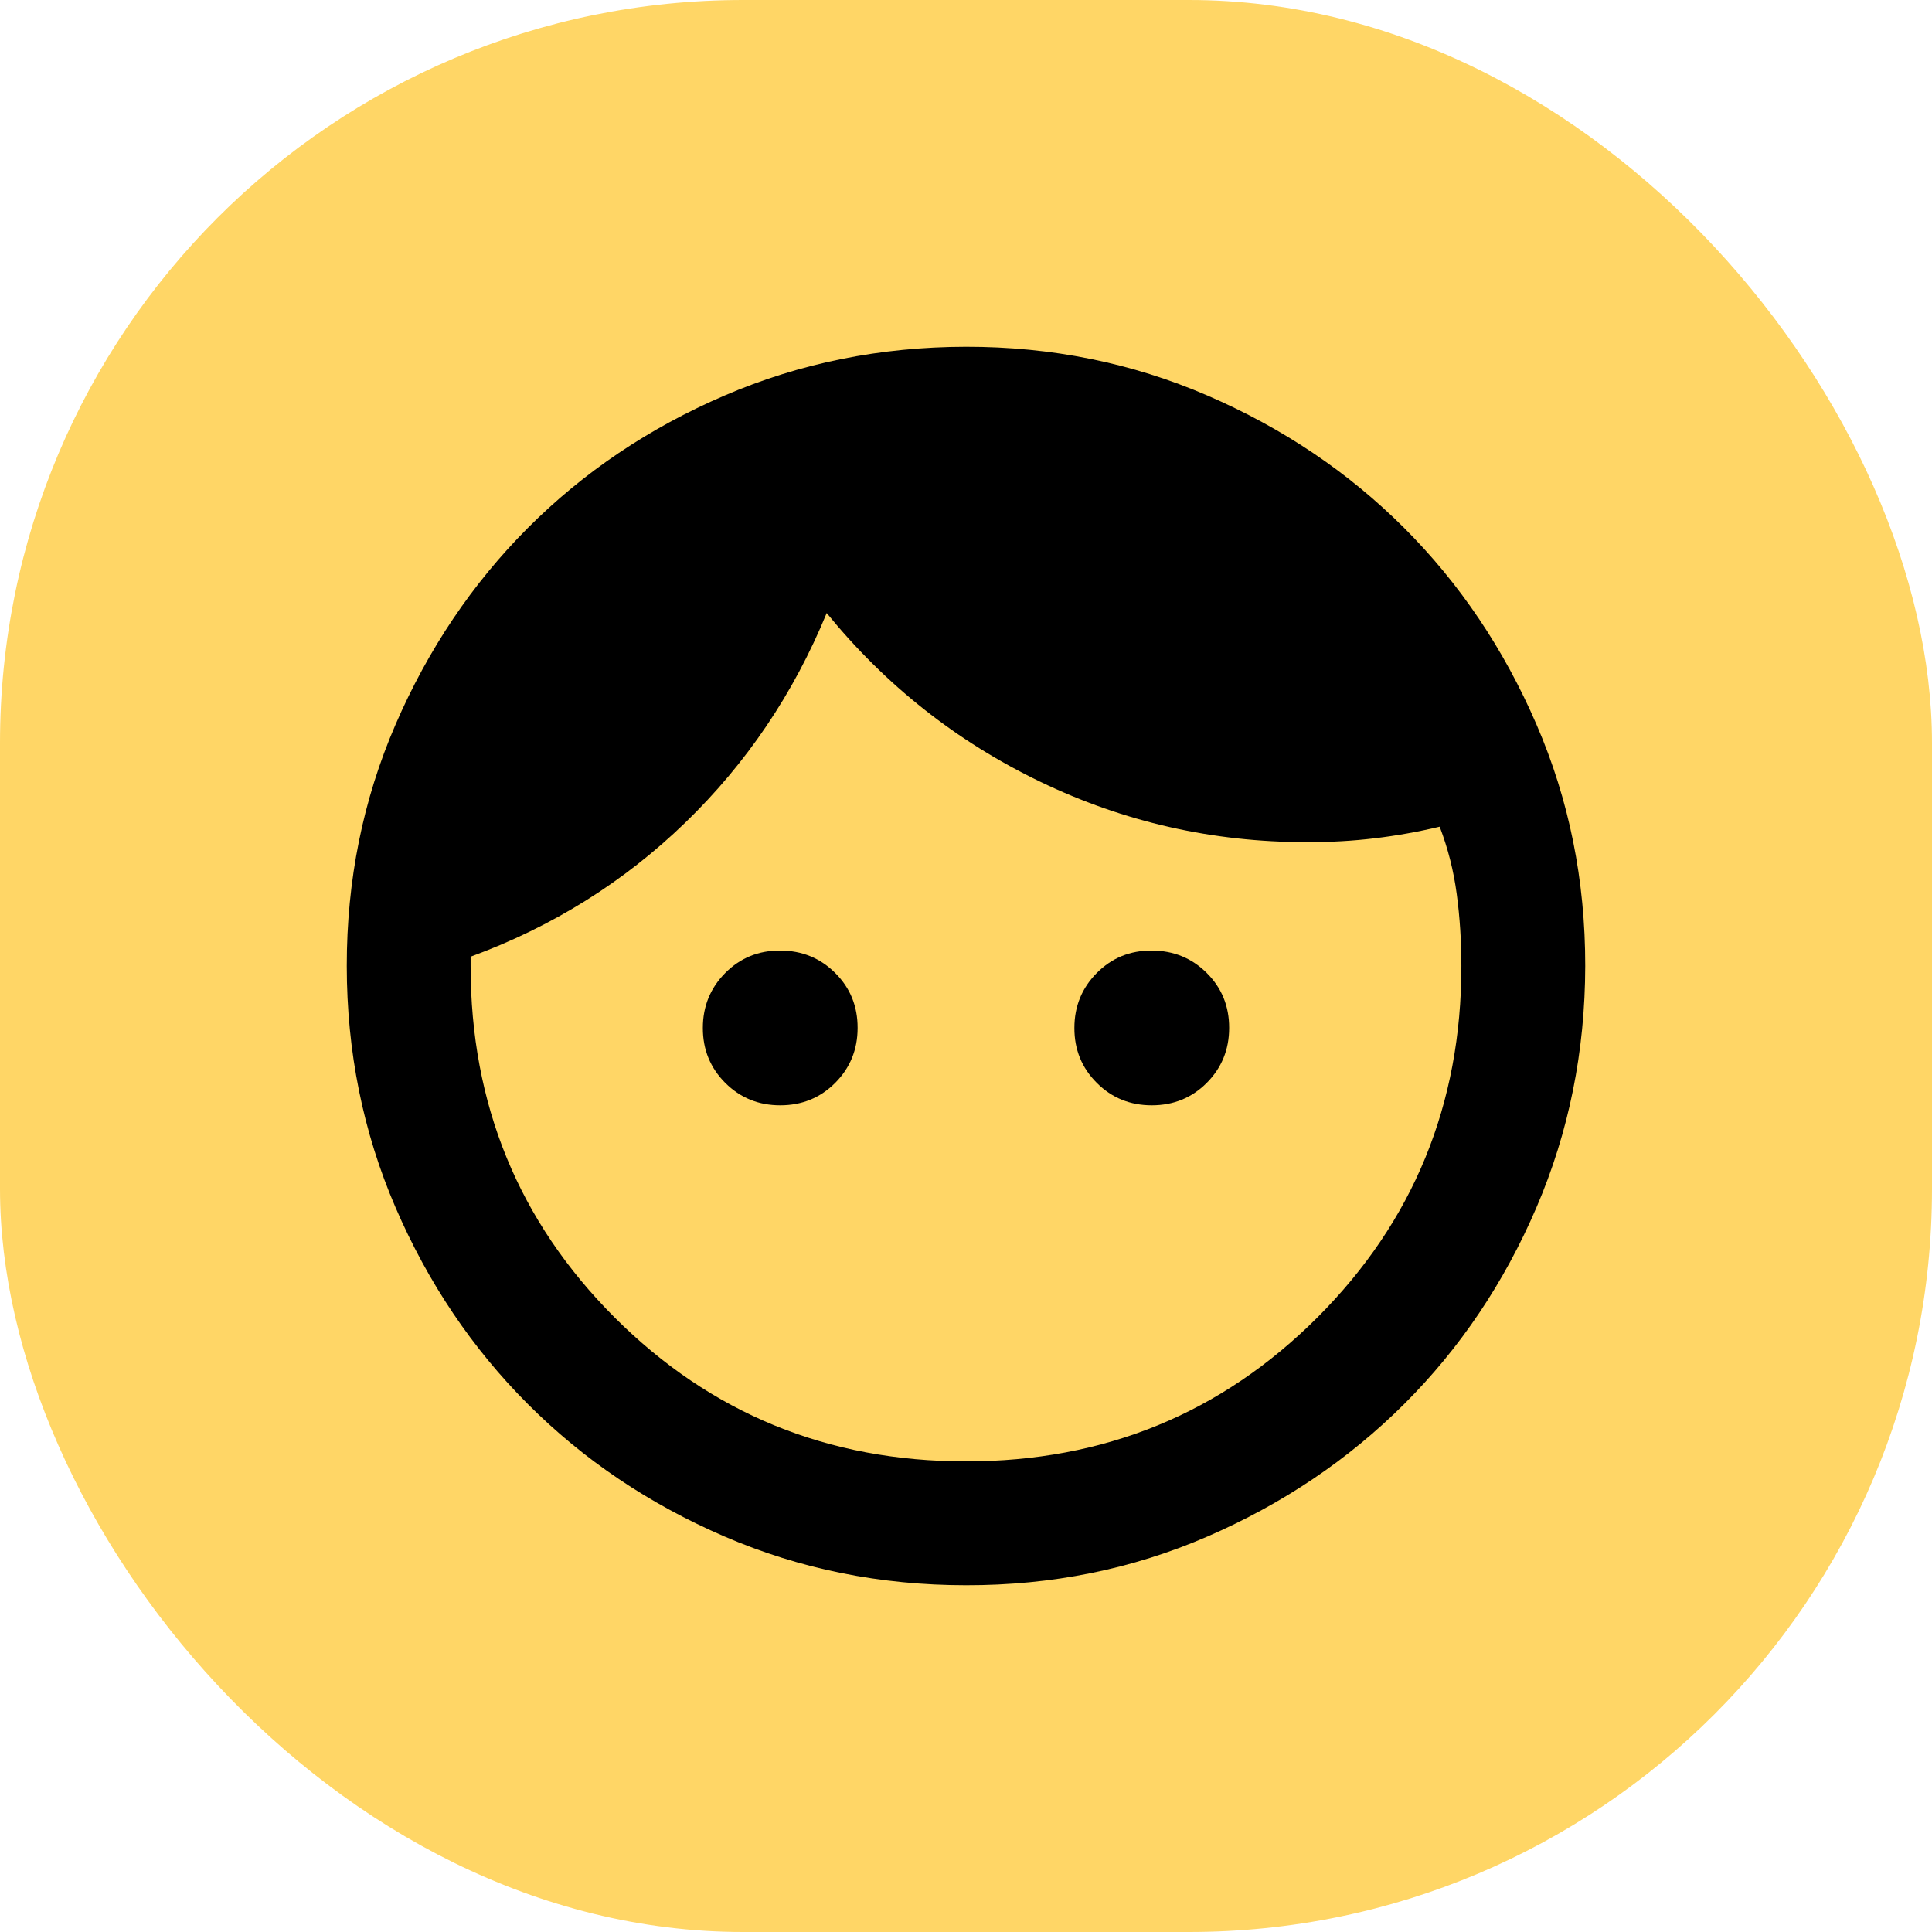 <svg width="39" height="39" viewBox="0 0 39 39" fill="none" xmlns="http://www.w3.org/2000/svg">
<rect width="39" height="39" rx="15" fill="#FFD666"/>
<path d="M15.75 22.312C15.312 22.312 14.943 22.161 14.64 21.859C14.338 21.556 14.187 21.187 14.188 20.75C14.188 20.313 14.34 19.943 14.641 19.64C14.943 19.337 15.312 19.186 15.75 19.188C16.188 19.189 16.558 19.34 16.86 19.641C17.163 19.942 17.313 20.312 17.312 20.75C17.312 21.188 17.16 21.558 16.859 21.86C16.557 22.162 16.188 22.312 15.75 22.312ZM23.25 22.312C22.812 22.312 22.442 22.161 22.14 21.859C21.837 21.556 21.687 21.187 21.688 20.75C21.688 20.313 21.84 19.943 22.141 19.64C22.443 19.337 22.812 19.186 23.25 19.188C23.688 19.189 24.058 19.34 24.36 19.641C24.663 19.942 24.813 20.312 24.812 20.75C24.812 21.188 24.66 21.558 24.359 21.86C24.057 22.162 23.688 22.312 23.25 22.312ZM19.5 29.5C22.292 29.5 24.656 28.531 26.594 26.594C28.531 24.656 29.5 22.292 29.5 19.5C29.5 19 29.469 18.516 29.406 18.047C29.344 17.579 29.229 17.126 29.062 16.688C28.625 16.792 28.188 16.87 27.75 16.922C27.312 16.975 26.854 17.001 26.375 17C24.479 17 22.688 16.594 21 15.781C19.312 14.969 17.875 13.833 16.688 12.375C16.021 14 15.068 15.412 13.829 16.61C12.59 17.808 11.147 18.709 9.5 19.312V19.5C9.5 22.292 10.469 24.656 12.406 26.594C14.344 28.531 16.708 29.5 19.5 29.5ZM19.5 32C17.771 32 16.146 31.672 14.625 31.016C13.104 30.36 11.781 29.47 10.656 28.344C9.531 27.218 8.641 25.895 7.985 24.375C7.329 22.855 7.001 21.23 7 19.5C6.999 17.77 7.327 16.145 7.985 14.625C8.643 13.105 9.533 11.782 10.656 10.656C11.78 9.53 13.102 8.64 14.625 7.985C16.148 7.33 17.773 7.002 19.5 7C21.227 6.998 22.852 7.327 24.375 7.985C25.898 8.643 27.22 9.534 28.344 10.656C29.467 11.779 30.358 13.102 31.016 14.625C31.675 16.148 32.002 17.773 32 19.5C31.997 21.227 31.669 22.852 31.015 24.375C30.361 25.898 29.47 27.221 28.344 28.344C27.217 29.466 25.894 30.357 24.375 31.016C22.856 31.675 21.231 32.003 19.5 32Z" fill="black"/>
</svg>
